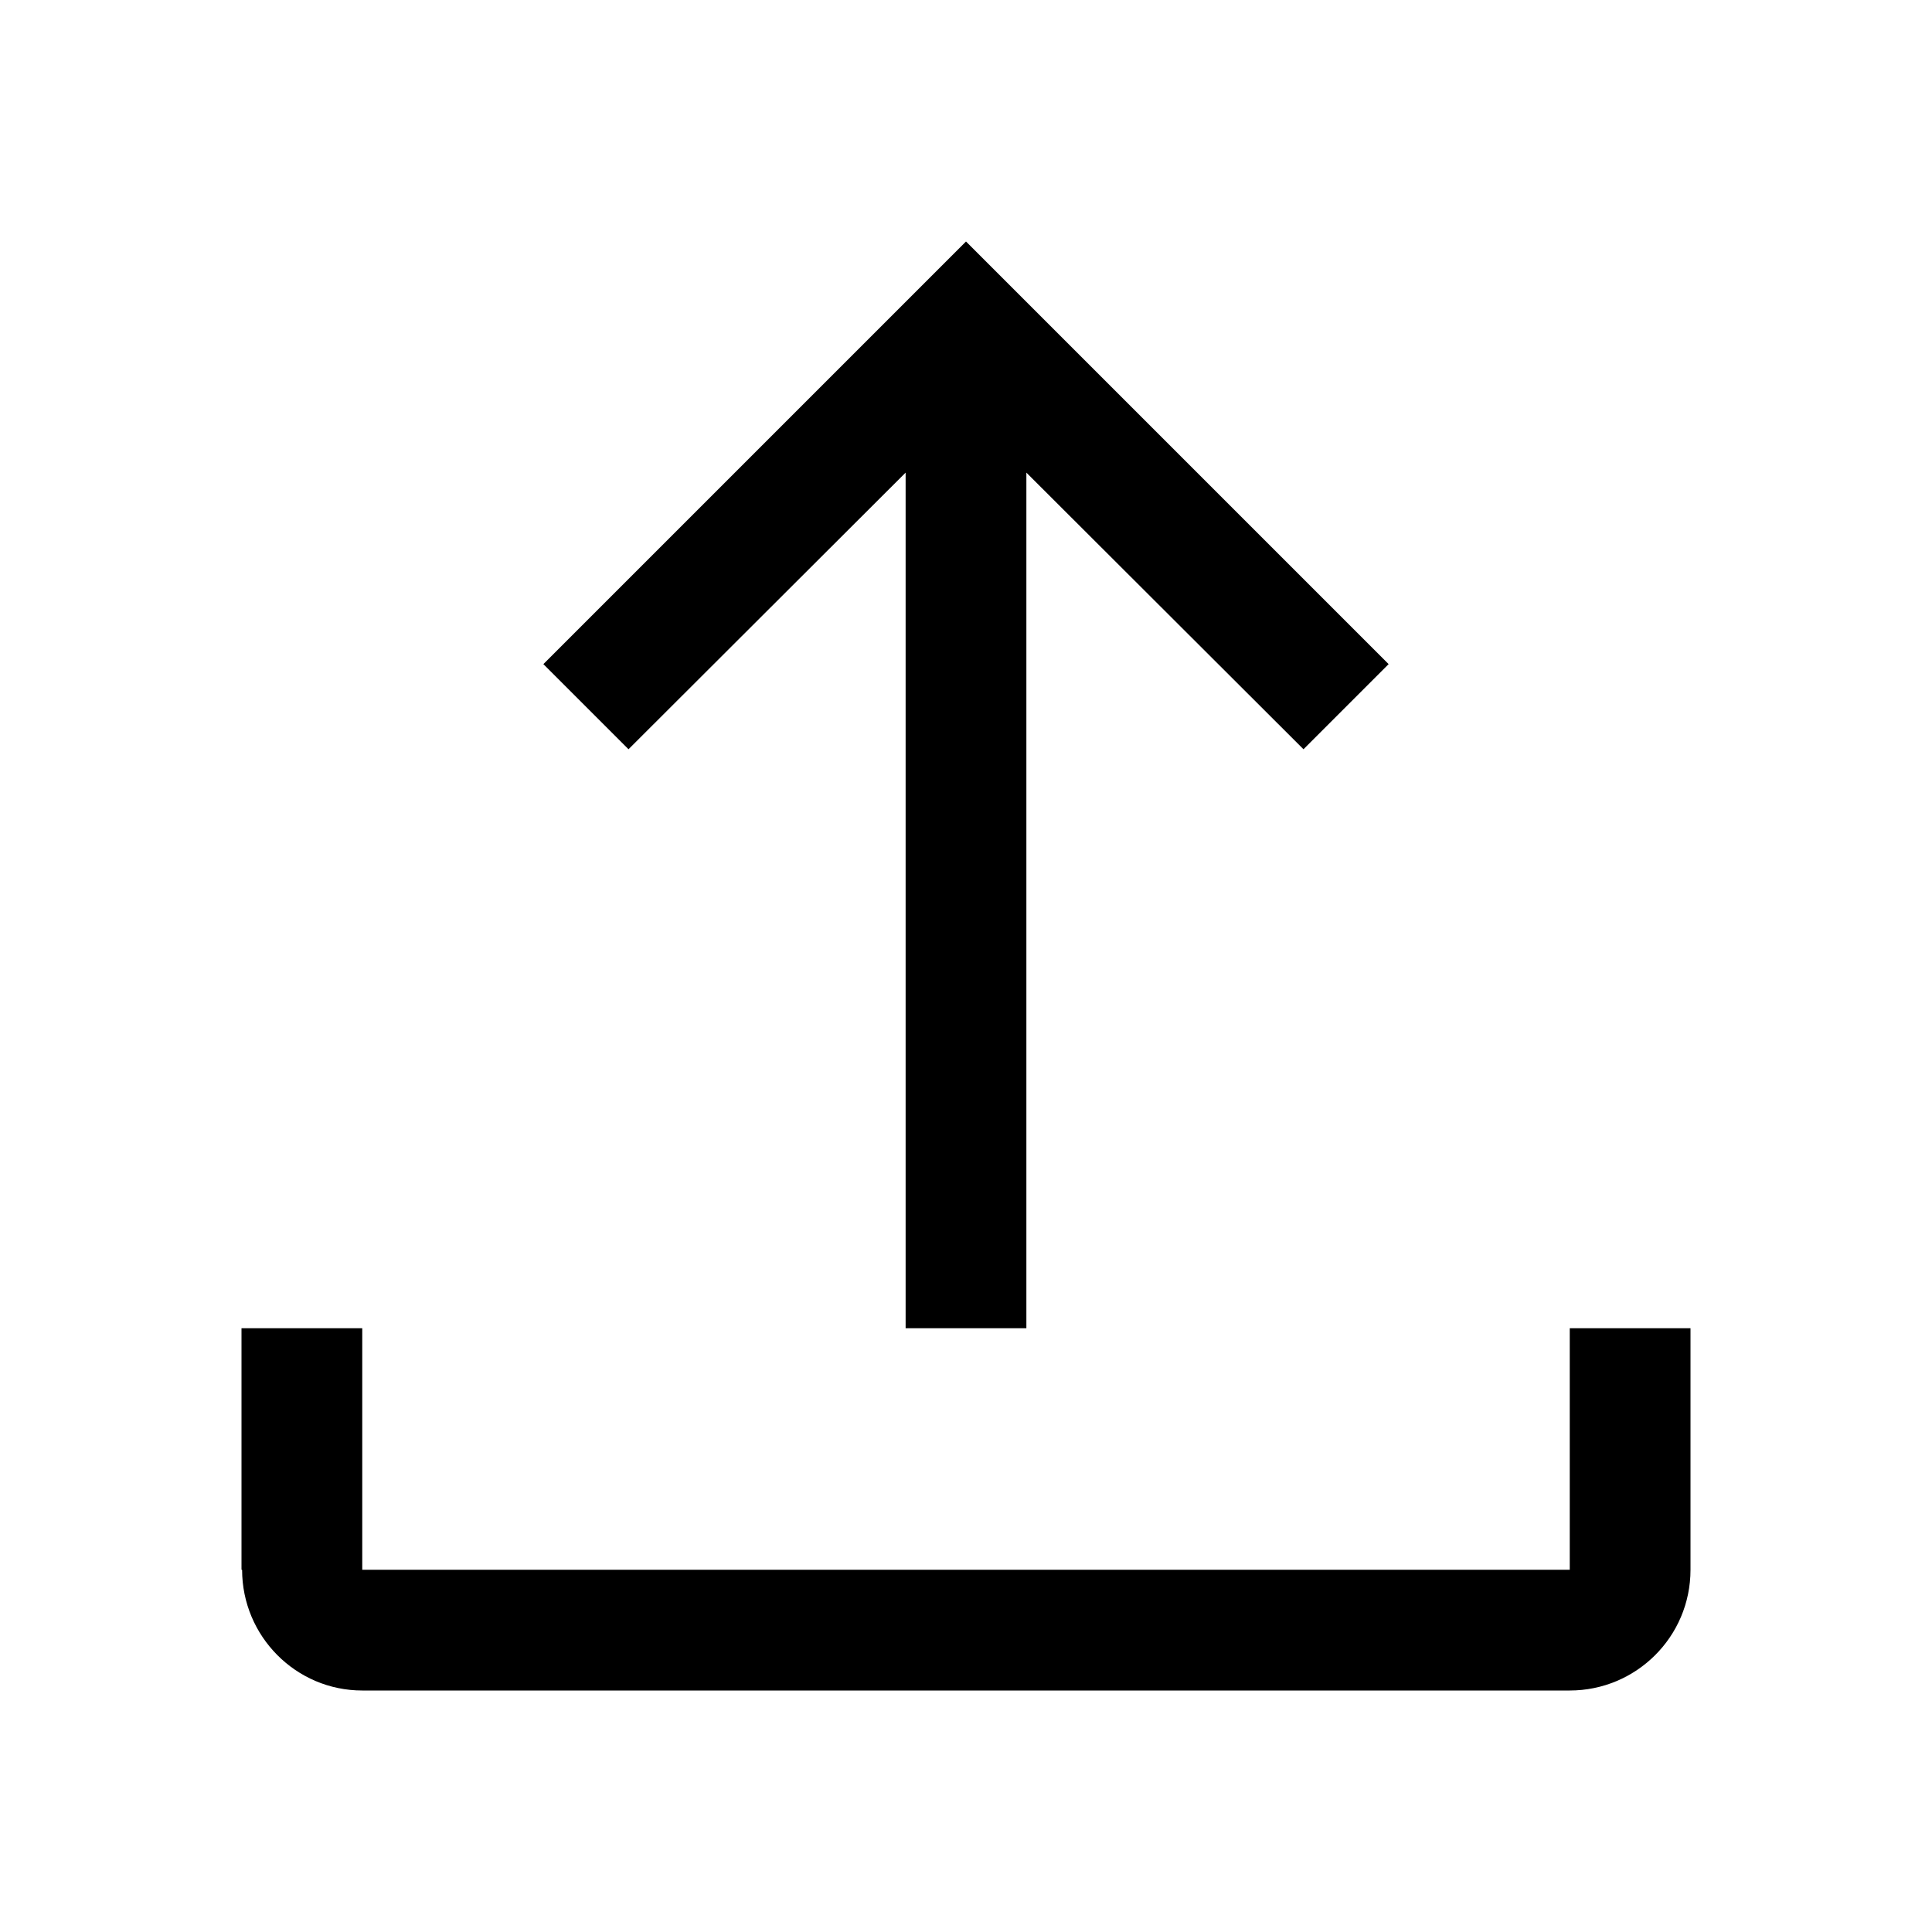 <svg width="32" height="32" viewBox="0 0 32 32" fill="none" xmlns="http://www.w3.org/2000/svg">
<path fill-rule="evenodd" clip-rule="evenodd" d="M16 4L23 11L21.59 12.41L17 7.828V22H15V7.828L10.41 12.41L9 11L16 4ZM26 22V26H6V22H4V26H4.01C4.01 27.1 4.9 28 6 28H26C27.1 28 28 27.11 28 26V22H26Z" fill="black"/>
</svg>

